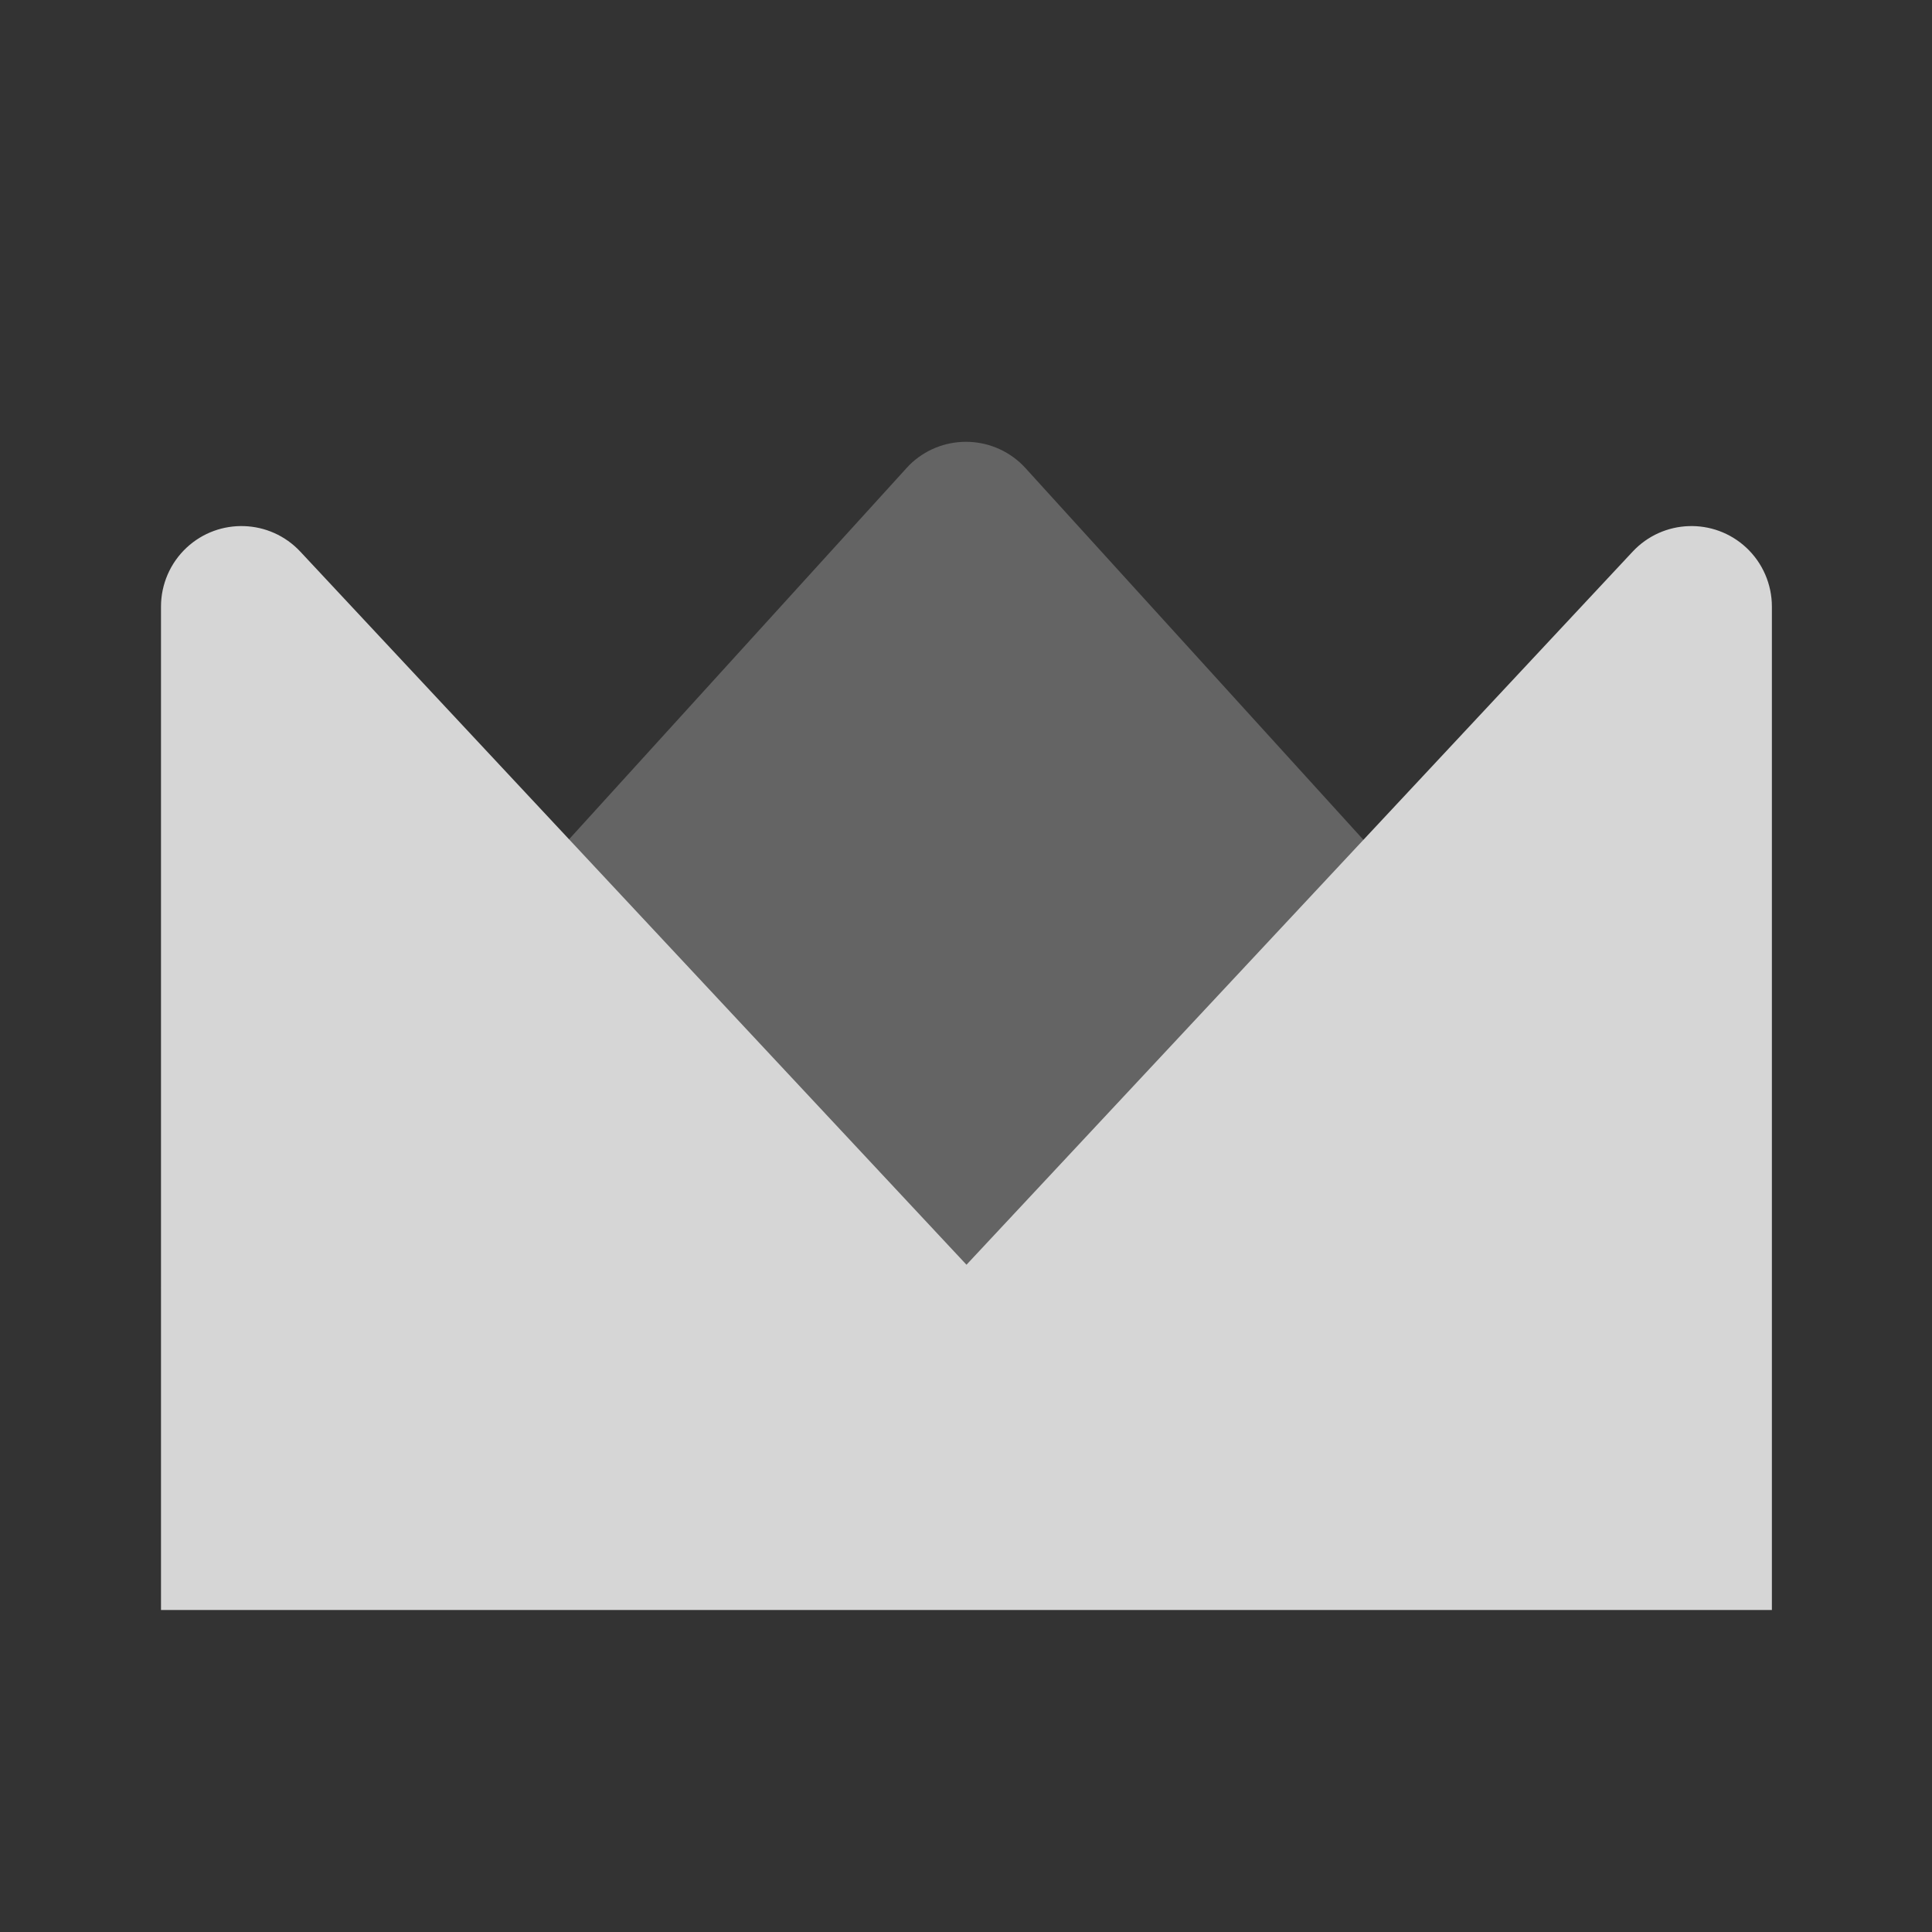 <svg width="24" height="24" viewBox="0 0 24 24" fill="none" xmlns="http://www.w3.org/2000/svg">
<rect x="0" y="0" width="24" height="24" fill="#333333" stroke="none"/>
<g opacity="0.8">
<path opacity="0.3" fill-rule="evenodd" clip-rule="evenodd" d="M11.26 5.816L2 16.002H22L12.74 5.816C12.368 5.407 11.736 5.377 11.327 5.748C11.304 5.77 11.281 5.792 11.26 5.816Z" fill="white"/>
<path fill-rule="evenodd" clip-rule="evenodd" d="M12.006 15.711L20.281 6.853C20.658 6.449 21.29 6.427 21.694 6.804C21.896 6.993 22.011 7.258 22.011 7.535V20H16.011H2V7.535C2 7.258 2.115 6.993 2.317 6.804C2.721 6.427 3.354 6.449 3.731 6.853L12.006 15.711Z" fill="white"/>
</g>
</svg>
